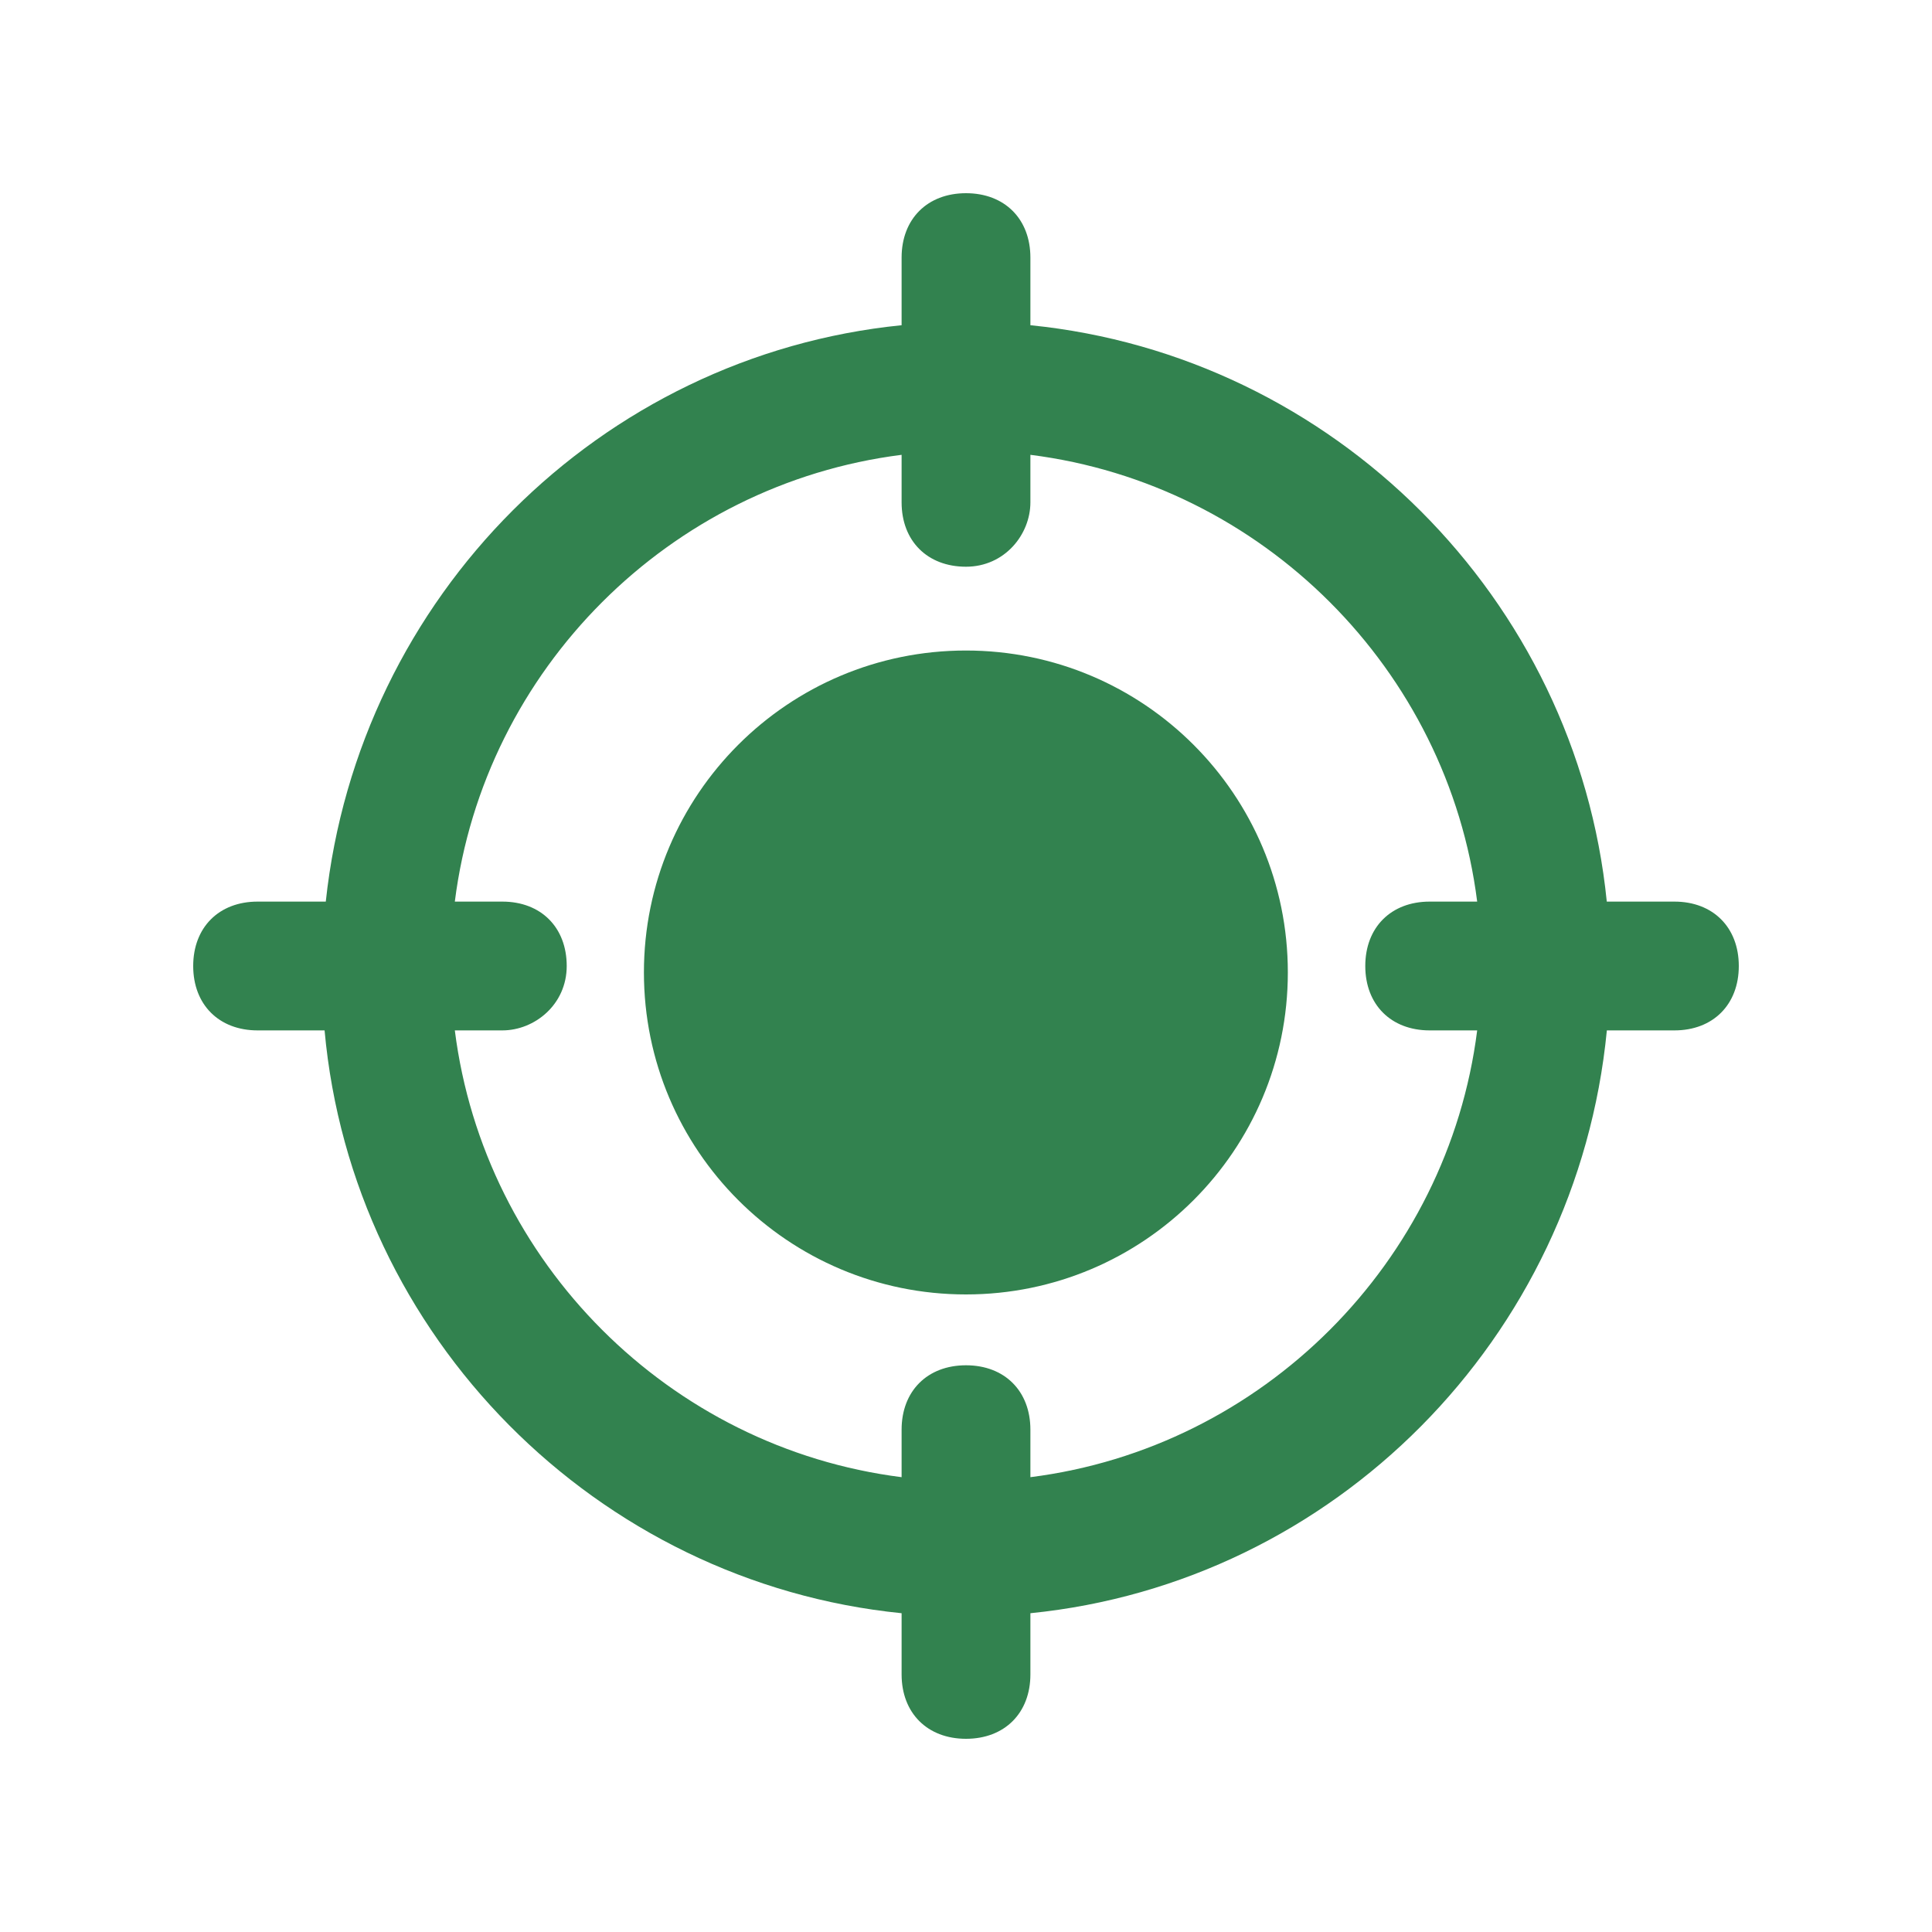 <svg width="24" height="24" viewBox="0 0 24 24" fill="none" xmlns="http://www.w3.org/2000/svg">
<path fill-rule="evenodd" clip-rule="evenodd" d="M12 7.04C11.52 7.04 11.2 6.72 11.2 6.24V5.65C8.316 6.014 6.014 8.316 5.65 11.2H6.24C6.72 11.2 7.04 11.52 7.04 12C7.04 12.48 6.64 12.8 6.24 12.8H5.65C6.014 15.684 8.316 17.986 11.2 18.35V17.76C11.2 17.28 11.52 16.96 12 16.96C12.48 16.96 12.8 17.28 12.8 17.76V18.35C15.684 17.986 17.986 15.684 18.35 12.8H17.76C17.28 12.8 16.96 12.48 16.96 12C16.96 11.52 17.28 11.2 17.76 11.2H18.35C17.986 8.316 15.684 6.014 12.8 5.65V6.24C12.8 6.64 12.48 7.04 12 7.04ZM4.032 12.8C4.376 16.602 7.409 19.659 11.2 20.04V20.8C11.2 21.28 11.52 21.6 12 21.6C12.48 21.6 12.8 21.28 12.8 20.8V20.04C16.569 19.661 19.589 16.633 19.961 12.8H20.8C21.28 12.8 21.6 12.48 21.6 12C21.6 11.52 21.28 11.2 20.8 11.2H19.96C19.582 7.435 16.565 4.418 12.8 4.04V3.2C12.8 2.72 12.48 2.4 12 2.4C11.52 2.4 11.2 2.72 11.2 3.2V4.04C7.457 4.416 4.453 7.405 4.047 11.2H3.2C2.72 11.2 2.4 11.52 2.4 12C2.4 12.48 2.72 12.8 3.2 12.8H4.032ZM11.999 16.08C14.208 16.08 15.998 14.289 15.998 12.08C15.998 9.871 14.208 8.081 11.999 8.081C9.79 8.081 7.999 9.871 7.999 12.08C7.999 14.289 9.79 16.08 11.999 16.08Z" fill="#32824F"/>
</svg>
